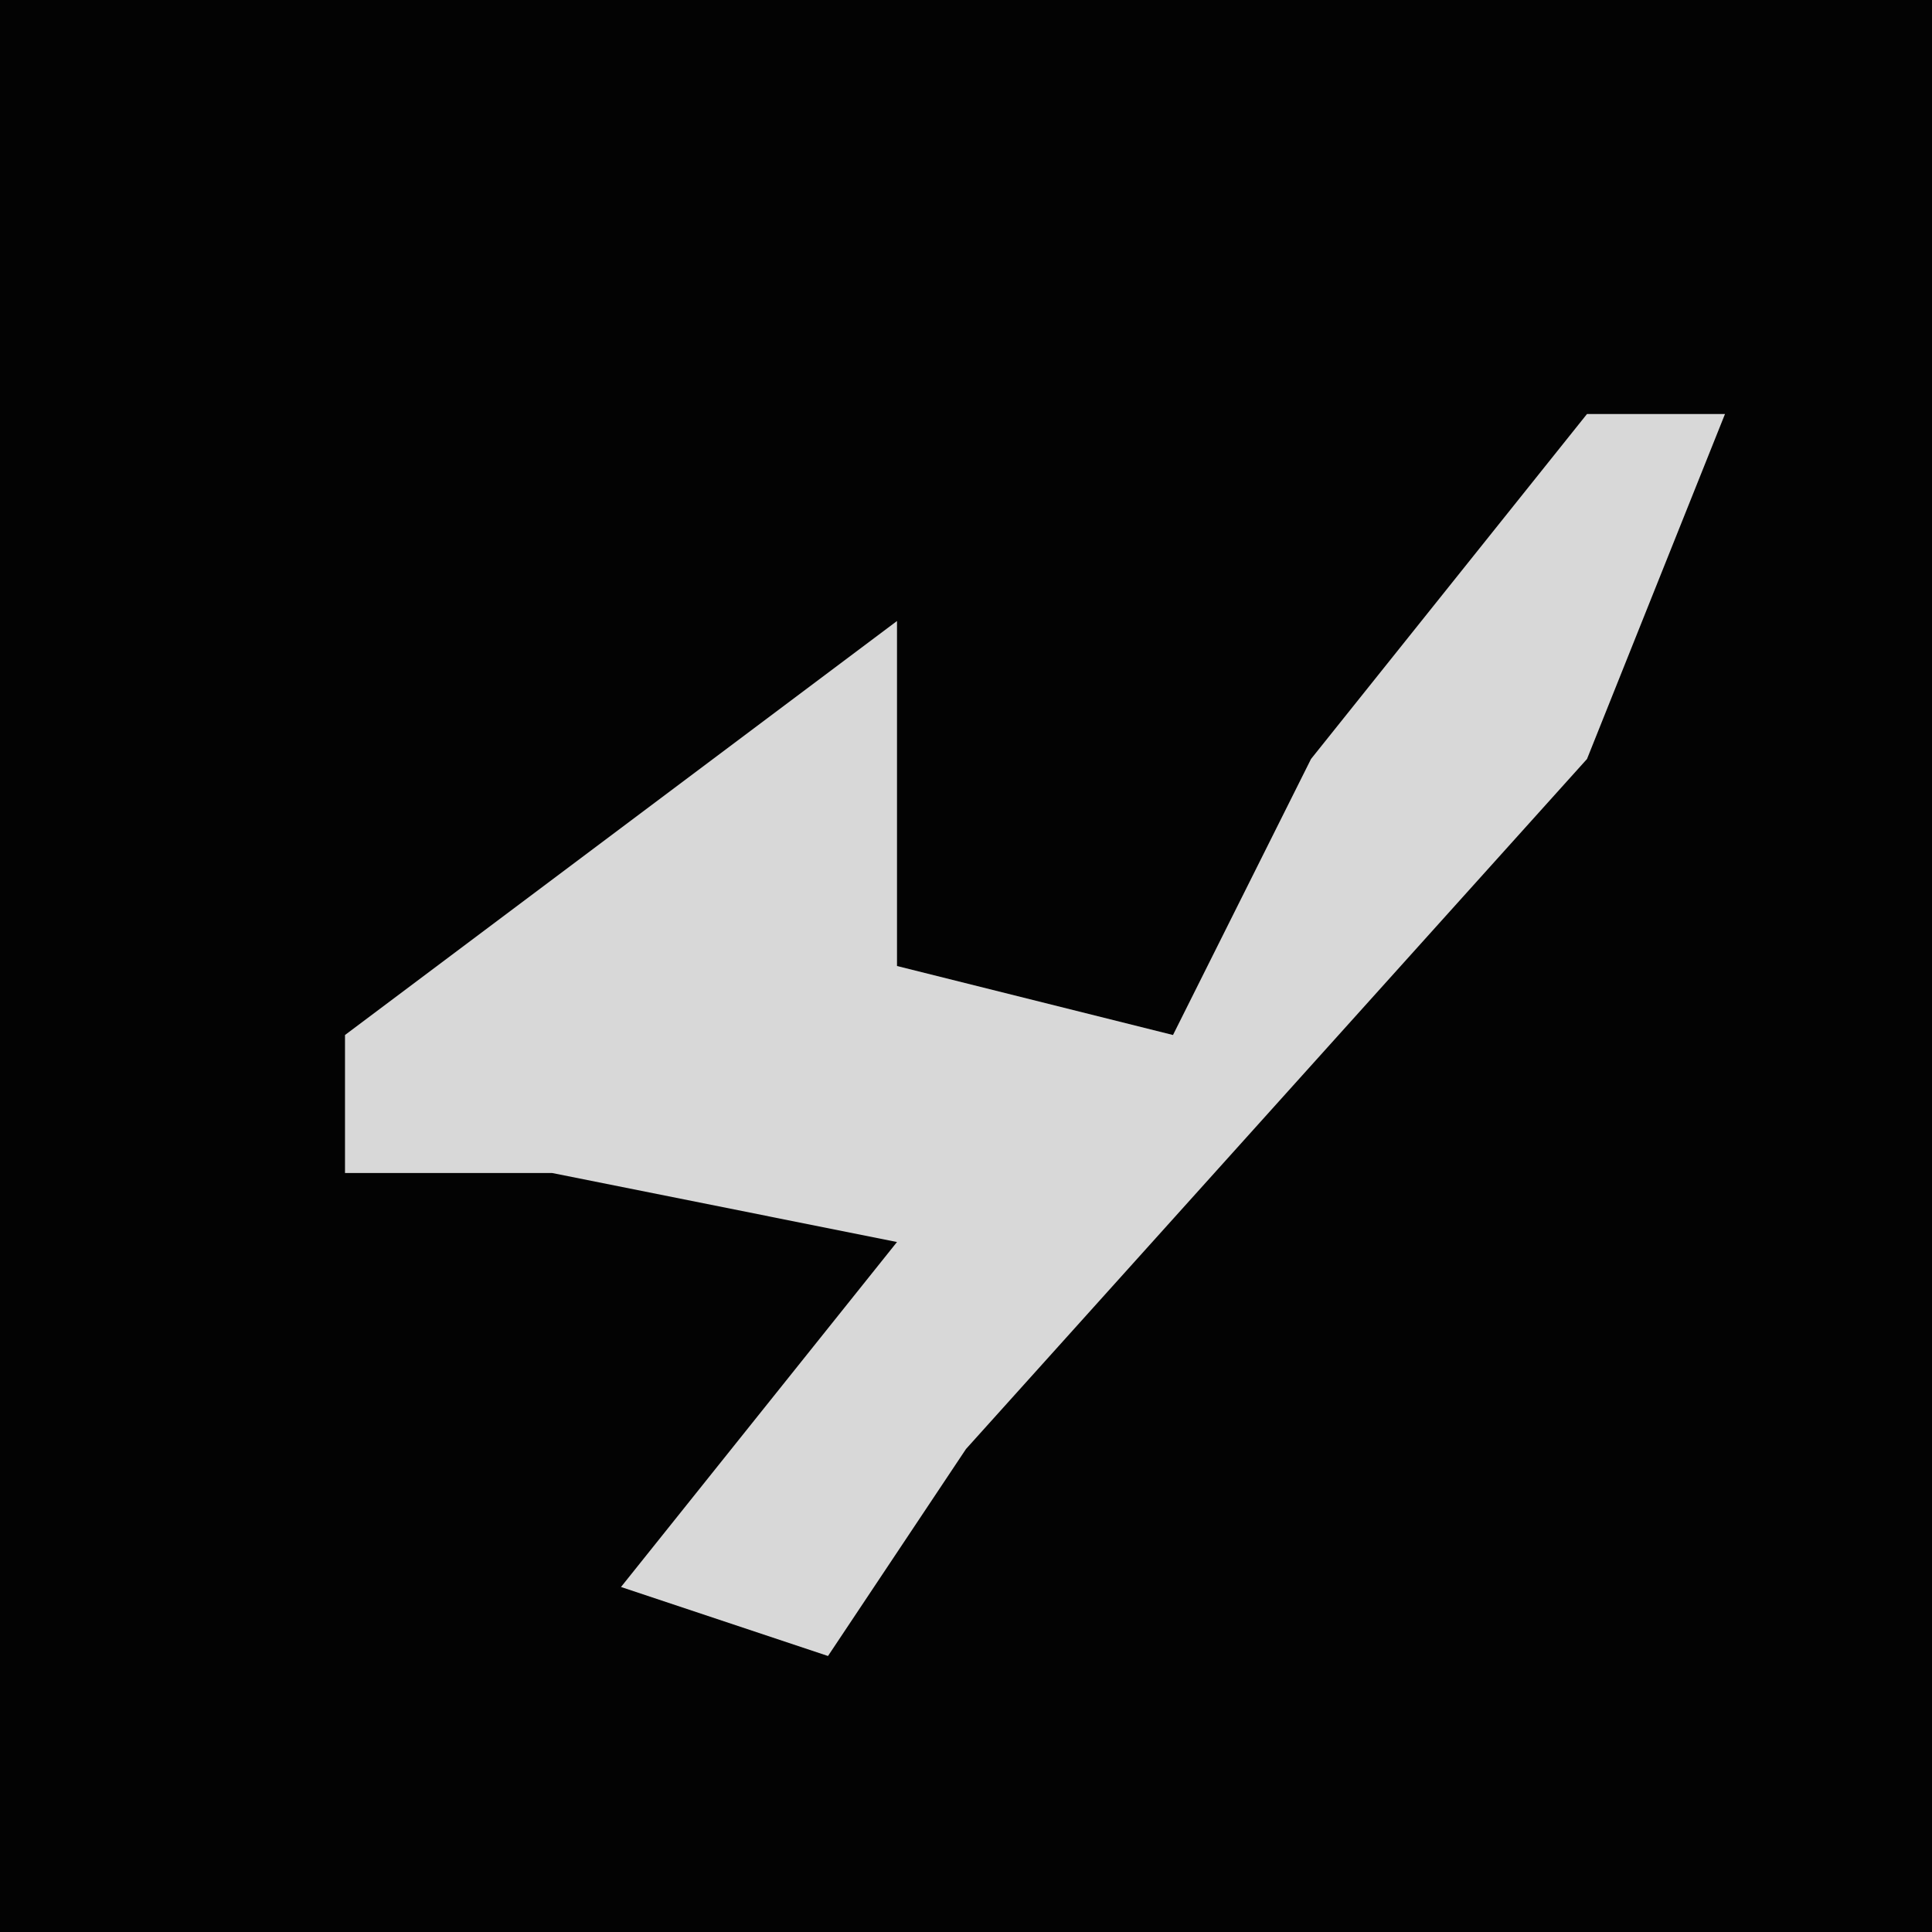<?xml version="1.0" encoding="UTF-8"?>
<svg version="1.1" xmlns="http://www.w3.org/2000/svg" width="28" height="28">
<path d="M0,0 L28,0 L28,28 L0,28 Z " fill="#030303" transform="translate(0,0)"/>
<path d="M0,0 L2,0 L0,5 L-9,15 L-11,18 L-14,17 L-10,12 L-15,11 L-18,11 L-18,9 L-10,3 L-10,8 L-6,9 L-4,5 Z " fill="#D8D8D8" transform="translate(23,6)"/>
</svg>
